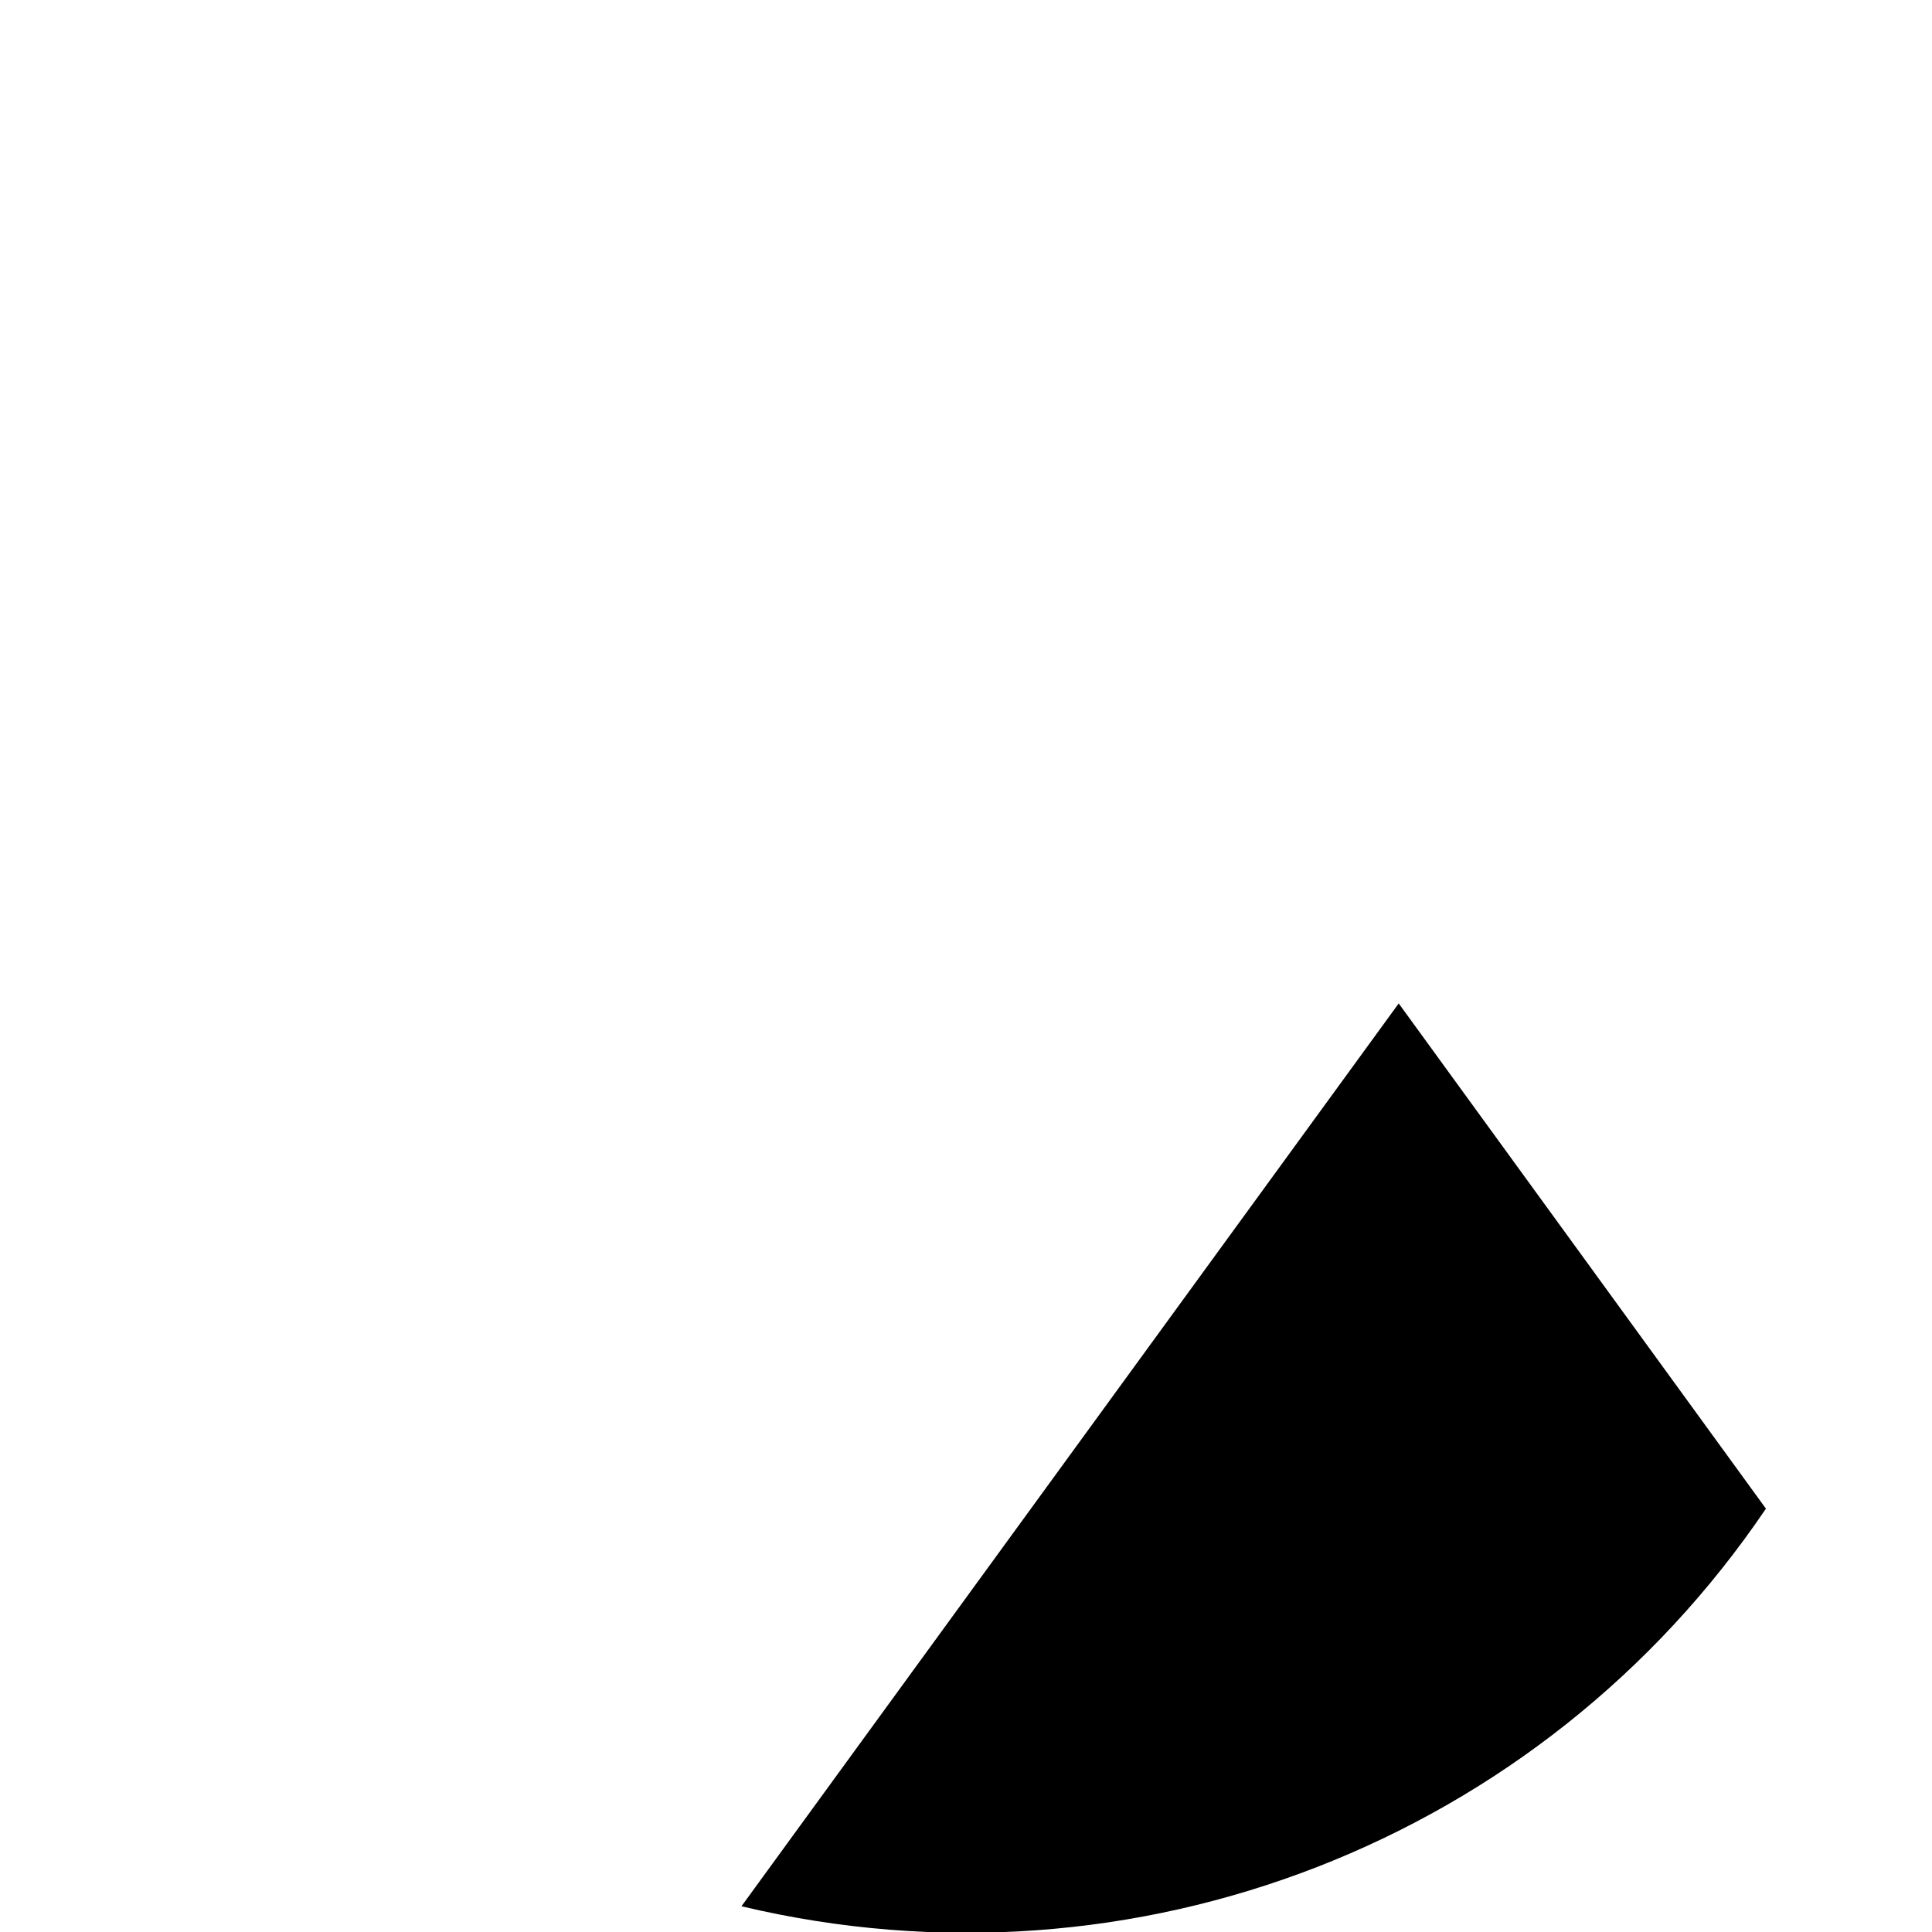 <?xml version="1.0" encoding="utf-8"?>
<!-- Generator: Adobe Illustrator 22.0.1, SVG Export Plug-In . SVG Version: 6.00 Build 0)  -->
<svg version="1.1" id="Layer_1" xmlns="http://www.w3.org/2000/svg" xmlns:xlink="http://www.w3.org/1999/xlink" x="0px" y="0px"
	 viewBox="0 0 82.6 82.6" style="enable-background:new 0 0 82.6 82.6;" xml:space="preserve">
<g>
	<path d="M31.7,81.5l28.1-38.6l15.7,21.6C65.9,78.7,48.5,85.5,31.7,81.5z"/>
</g>
</svg>
